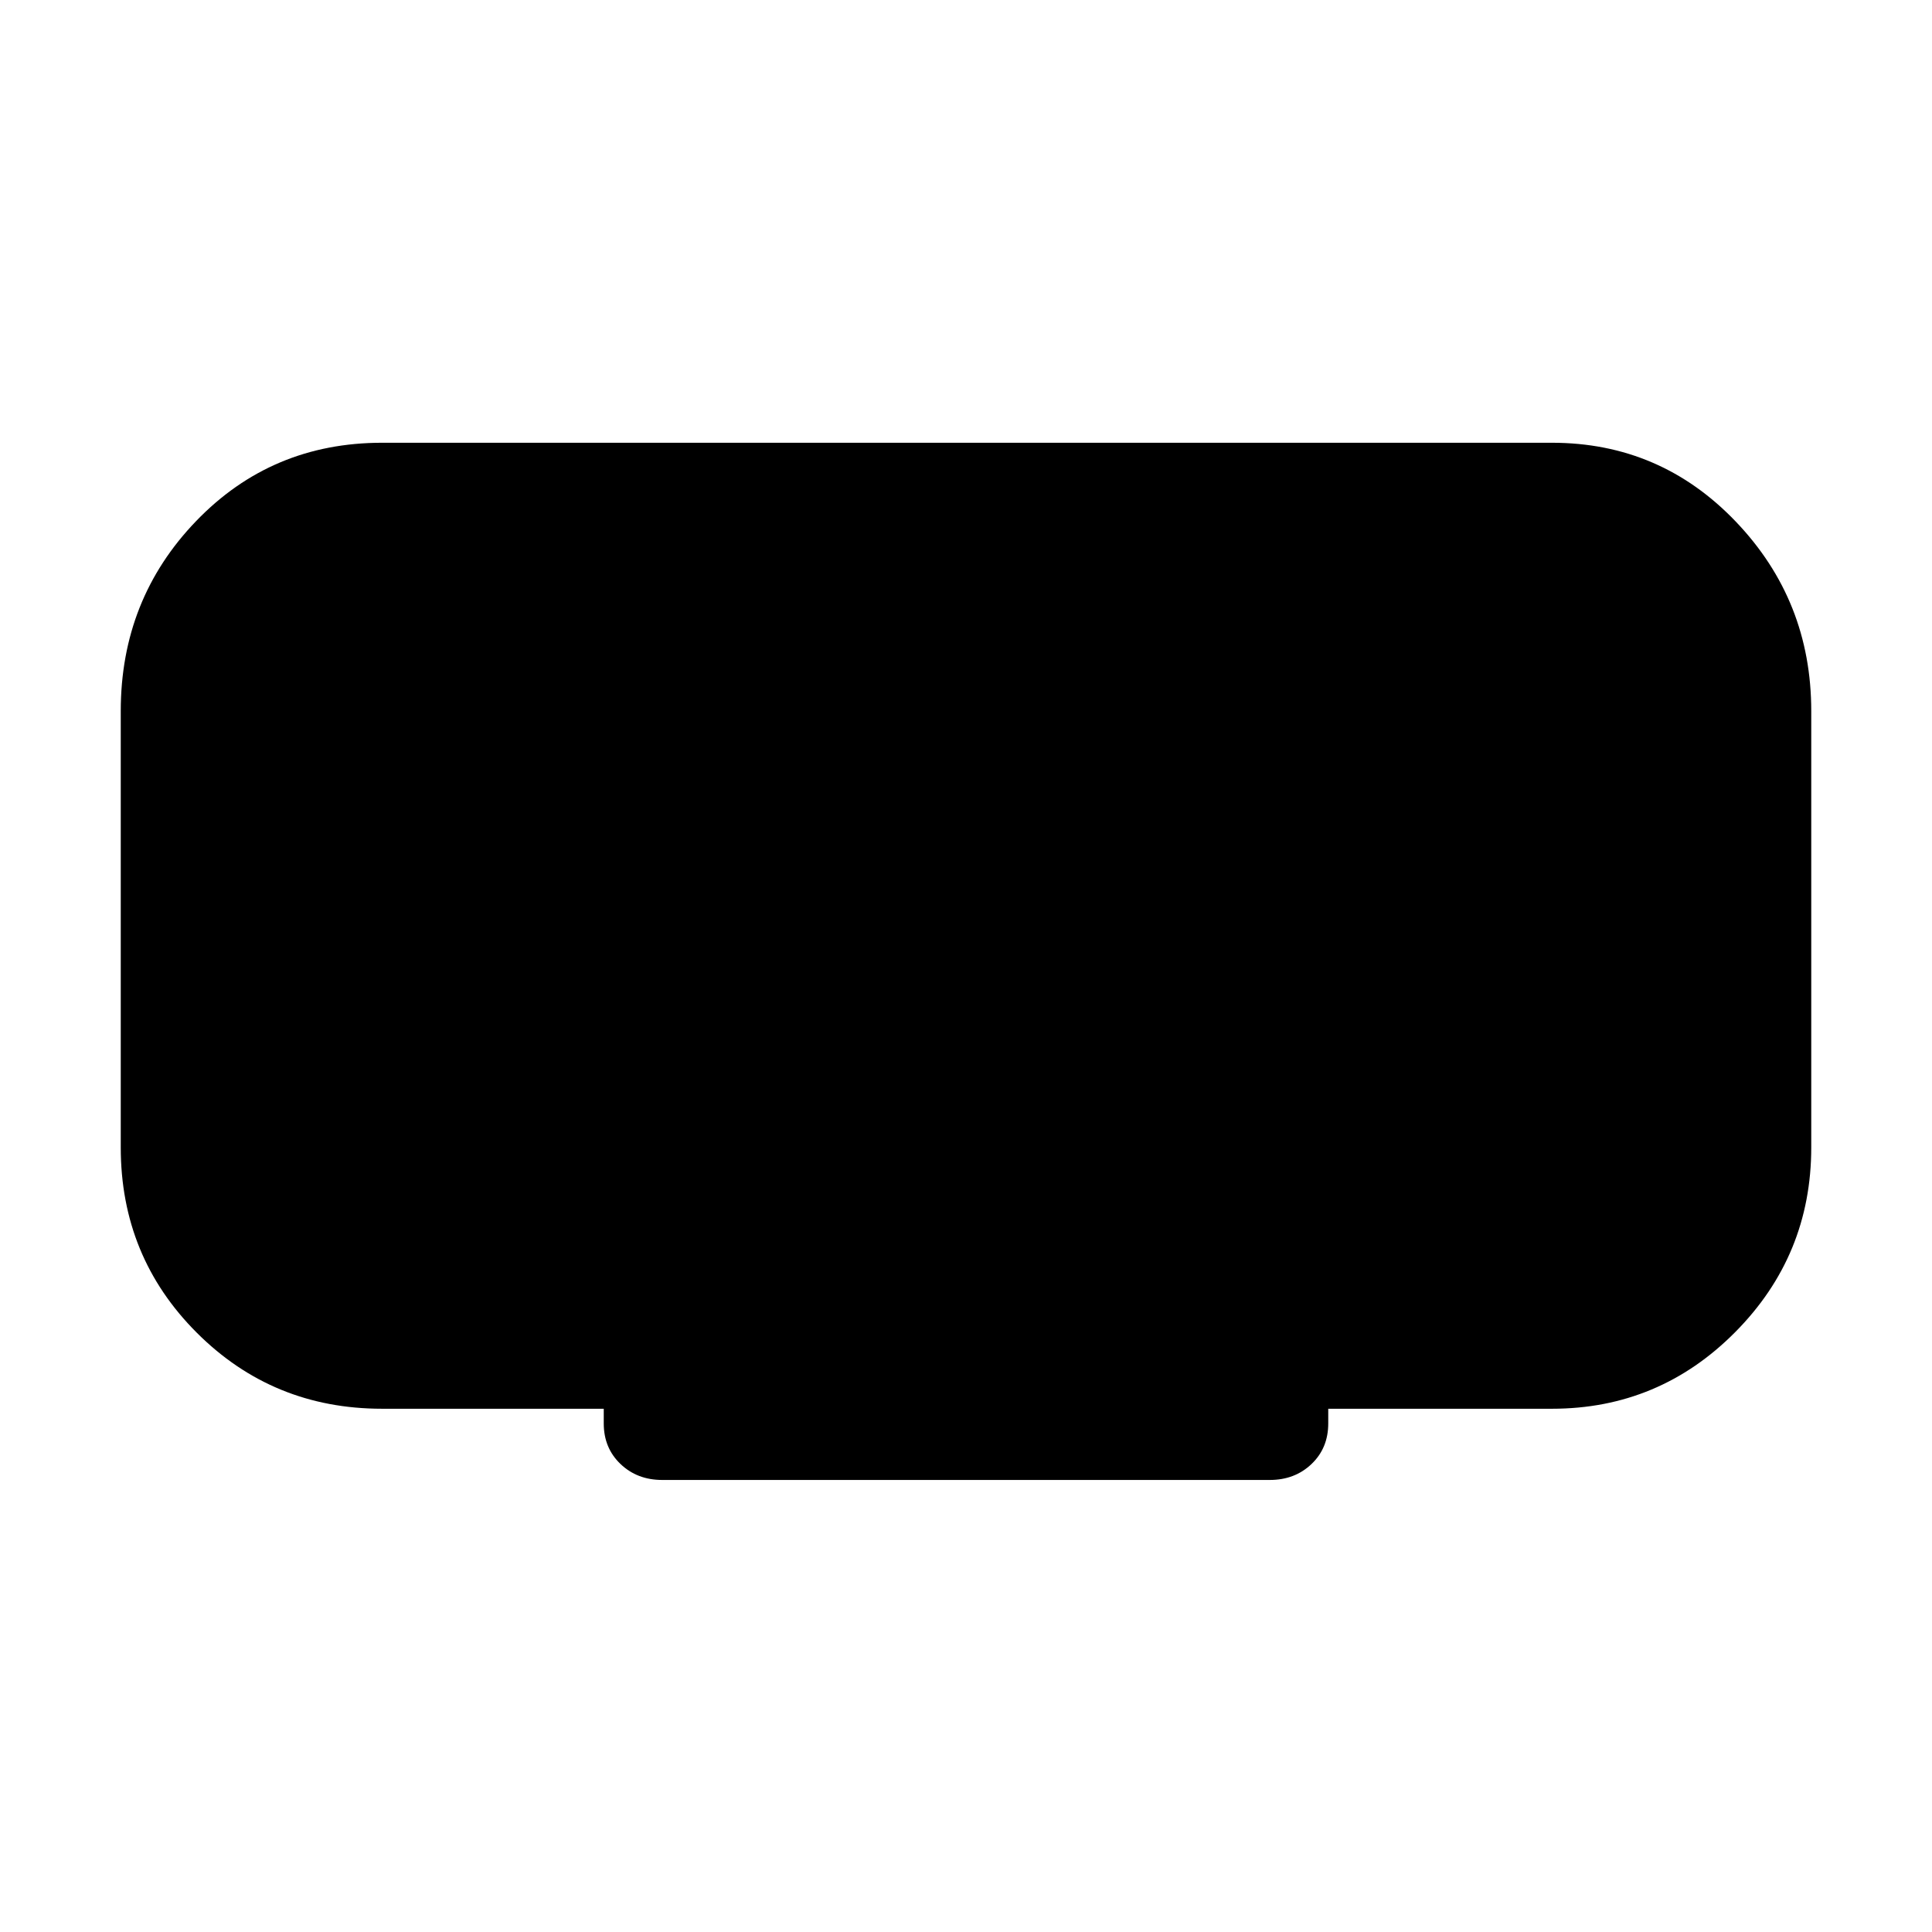 <svg xmlns="http://www.w3.org/2000/svg" width="48" height="48" viewBox="0 96 960 960"><path d="M329.034 831.383q-12.417 0-20.725-7.942-8.308-7.943-8.308-20.135v-7.307H189.846q-54.288 0-92.066-37.779-37.779-37.778-37.779-92.066V449.308q0-55.519 37.471-94.413t92.374-38.894h581.308q53.903 0 91.374 39.202t37.471 94.105v216.846q0 53.672-37.779 91.758-37.778 38.087-91.066 38.087H659.999v7.307q0 12.231-8.308 20.154t-20.725 7.923H329.034Z"/></svg>